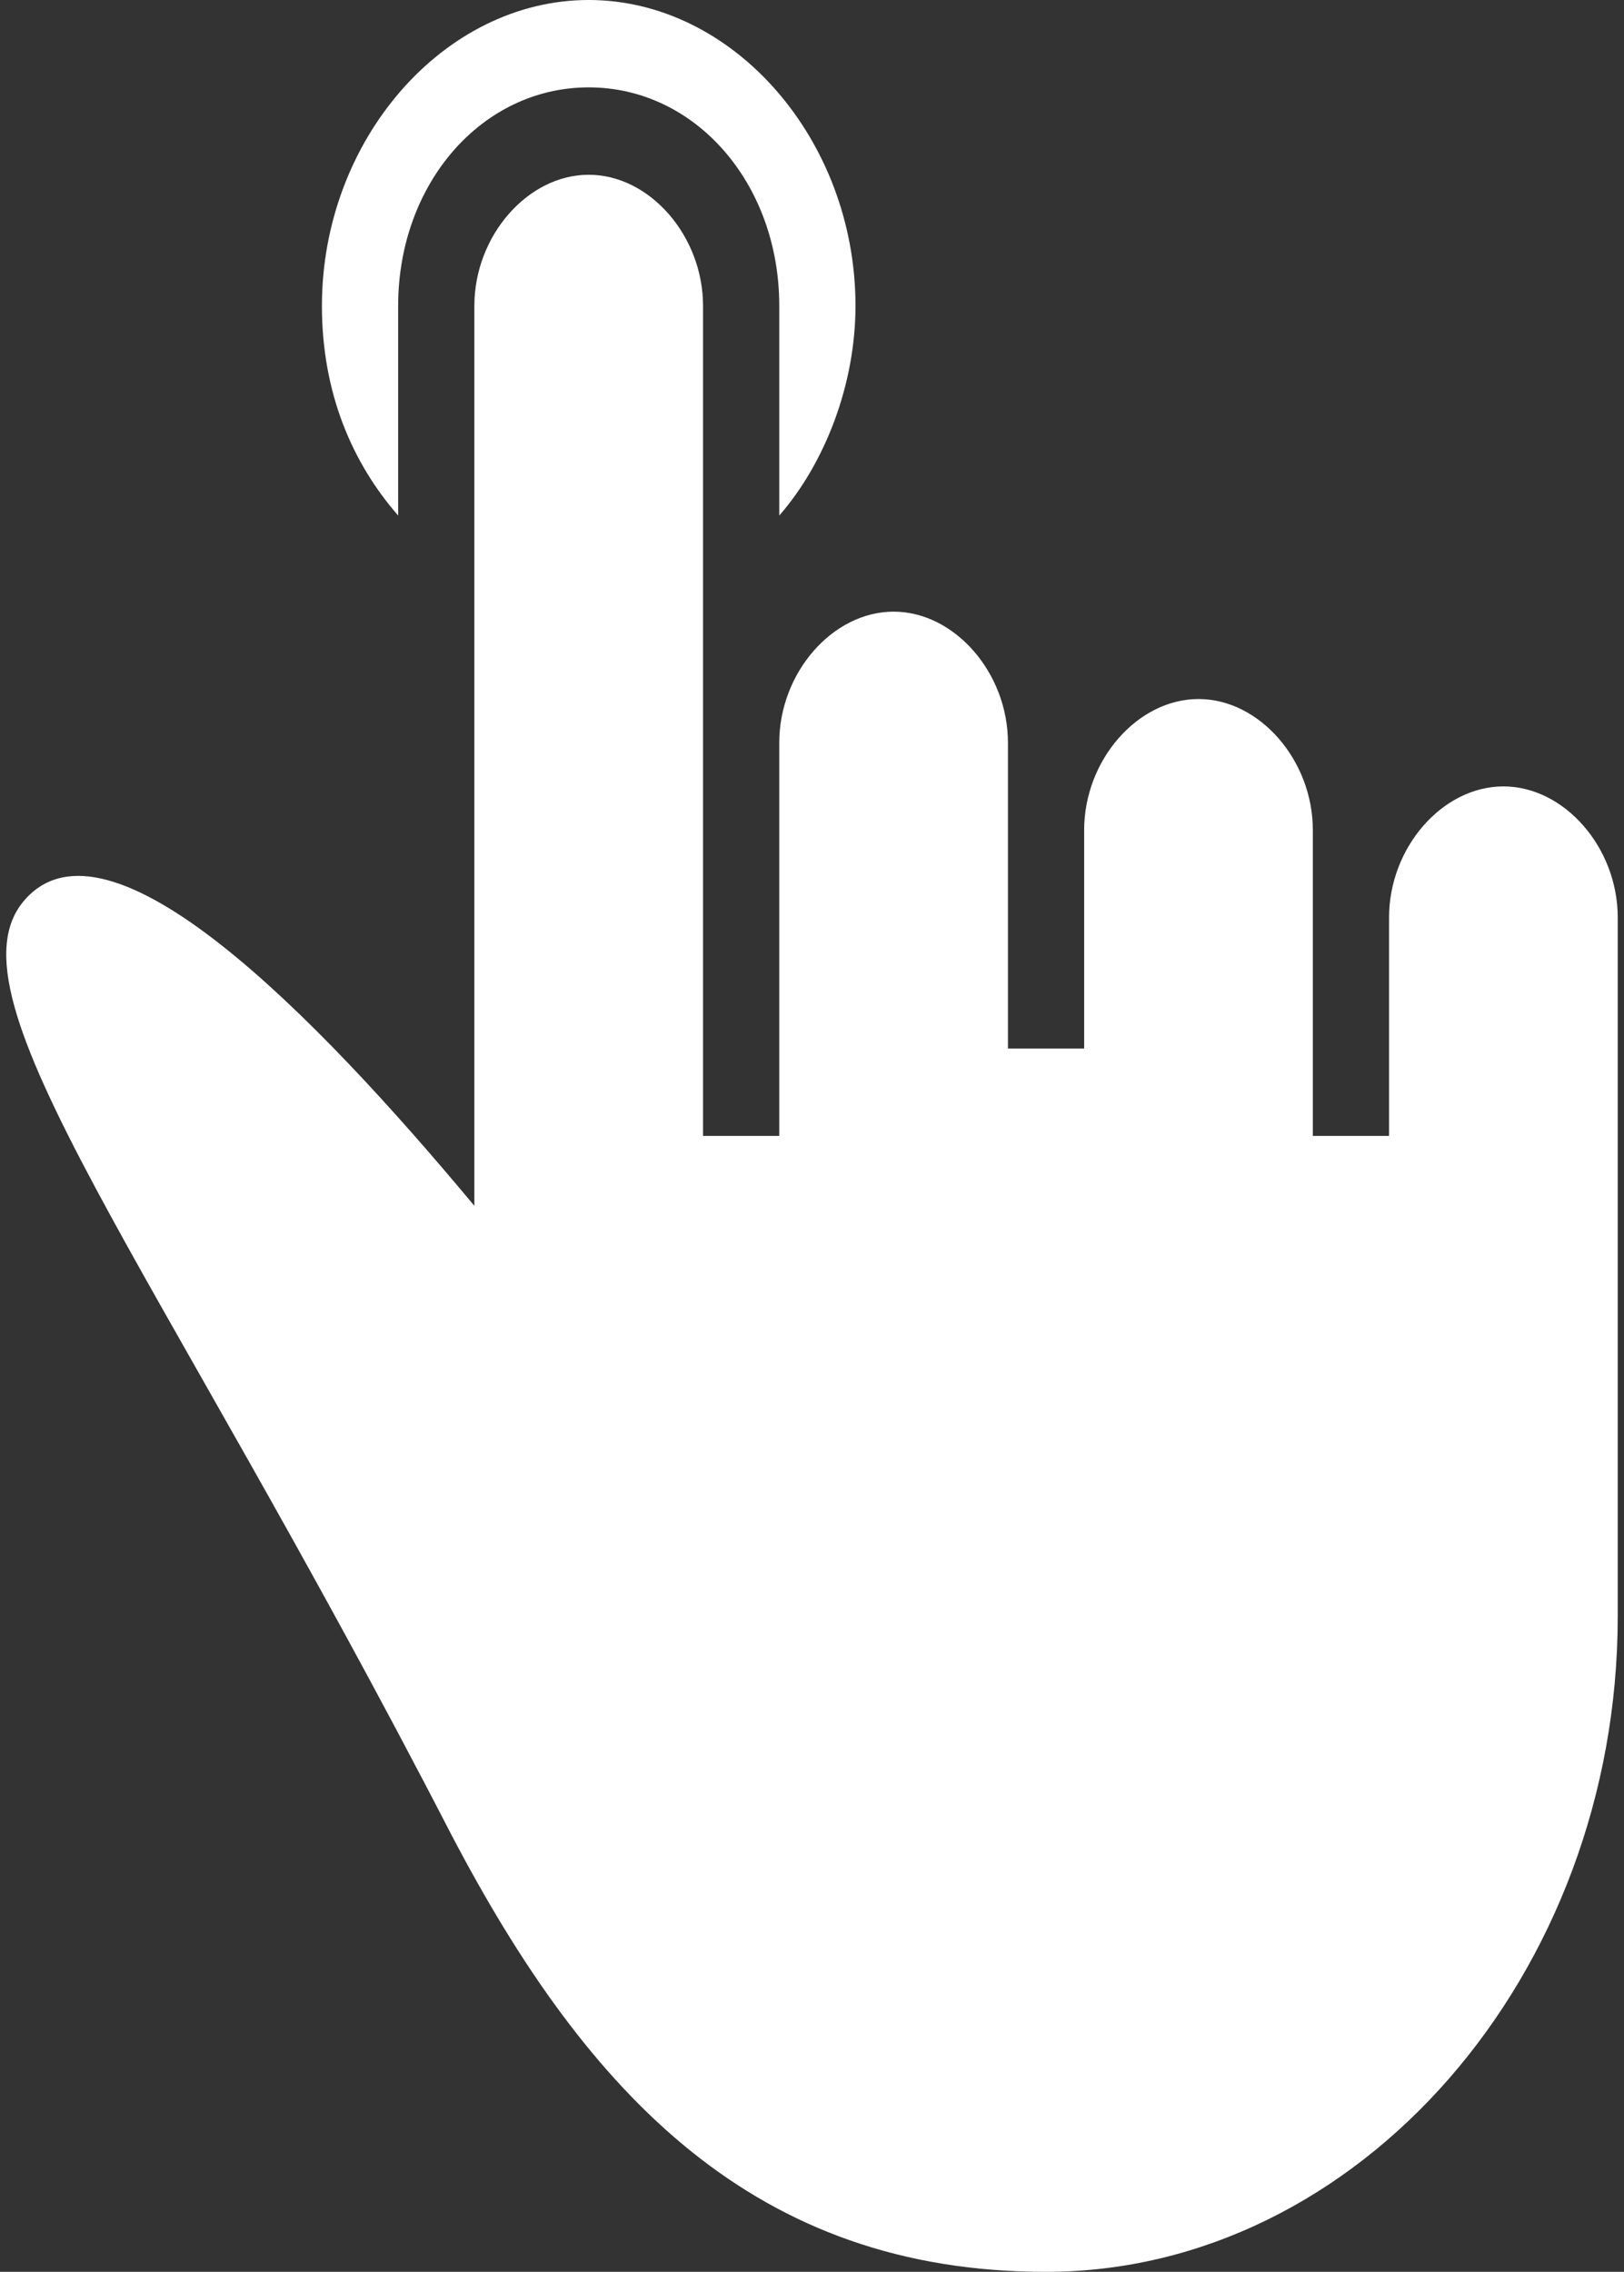 <svg width="118" height="165" viewBox="0 0 118 165" fill="none" xmlns="http://www.w3.org/2000/svg">
<rect x="0" y="0" width="118" height="165" fill="#333333" stroke="none"/>
<path d="M28.93 22.212C28.93 13.327 35.022 6.346 42.776 6.346C50.529 6.346 56.622 13.327 56.622 22.212V37.443C59.944 33.635 62.16 27.923 62.16 22.212C62.16 10.154 53.299 0 42.776 0C32.253 0 23.391 10.154 23.391 22.212C23.391 28.558 25.607 33.635 28.93 37.443V22.212Z" fill="white"/>
<path d="M109.237 57.115C104.806 57.115 100.929 61.558 100.929 66.635V80.596V82.5H95.391V67.904V60.289C95.391 55.212 91.514 50.769 87.083 50.769C82.652 50.769 78.775 55.212 78.775 60.289V66.635V76.154H73.237V66.634V53.942C73.237 48.865 69.36 44.423 64.929 44.423C60.498 44.423 56.621 48.865 56.621 53.942V66V82.5H51.083V66.635V22.212C51.083 17.135 47.206 12.692 42.775 12.692C38.344 12.692 34.467 17.135 34.467 22.212V87.577C22.836 73.615 7.883 58.385 1.79 65.365C-4.302 72.346 11.206 91.385 32.806 133.269C42.775 152.308 54.96 165 76.005 165C98.713 165 117.544 143.423 117.544 117.404V96.462V66.634C117.545 61.558 113.668 57.115 109.237 57.115Z" fill="white"/>
</svg>
